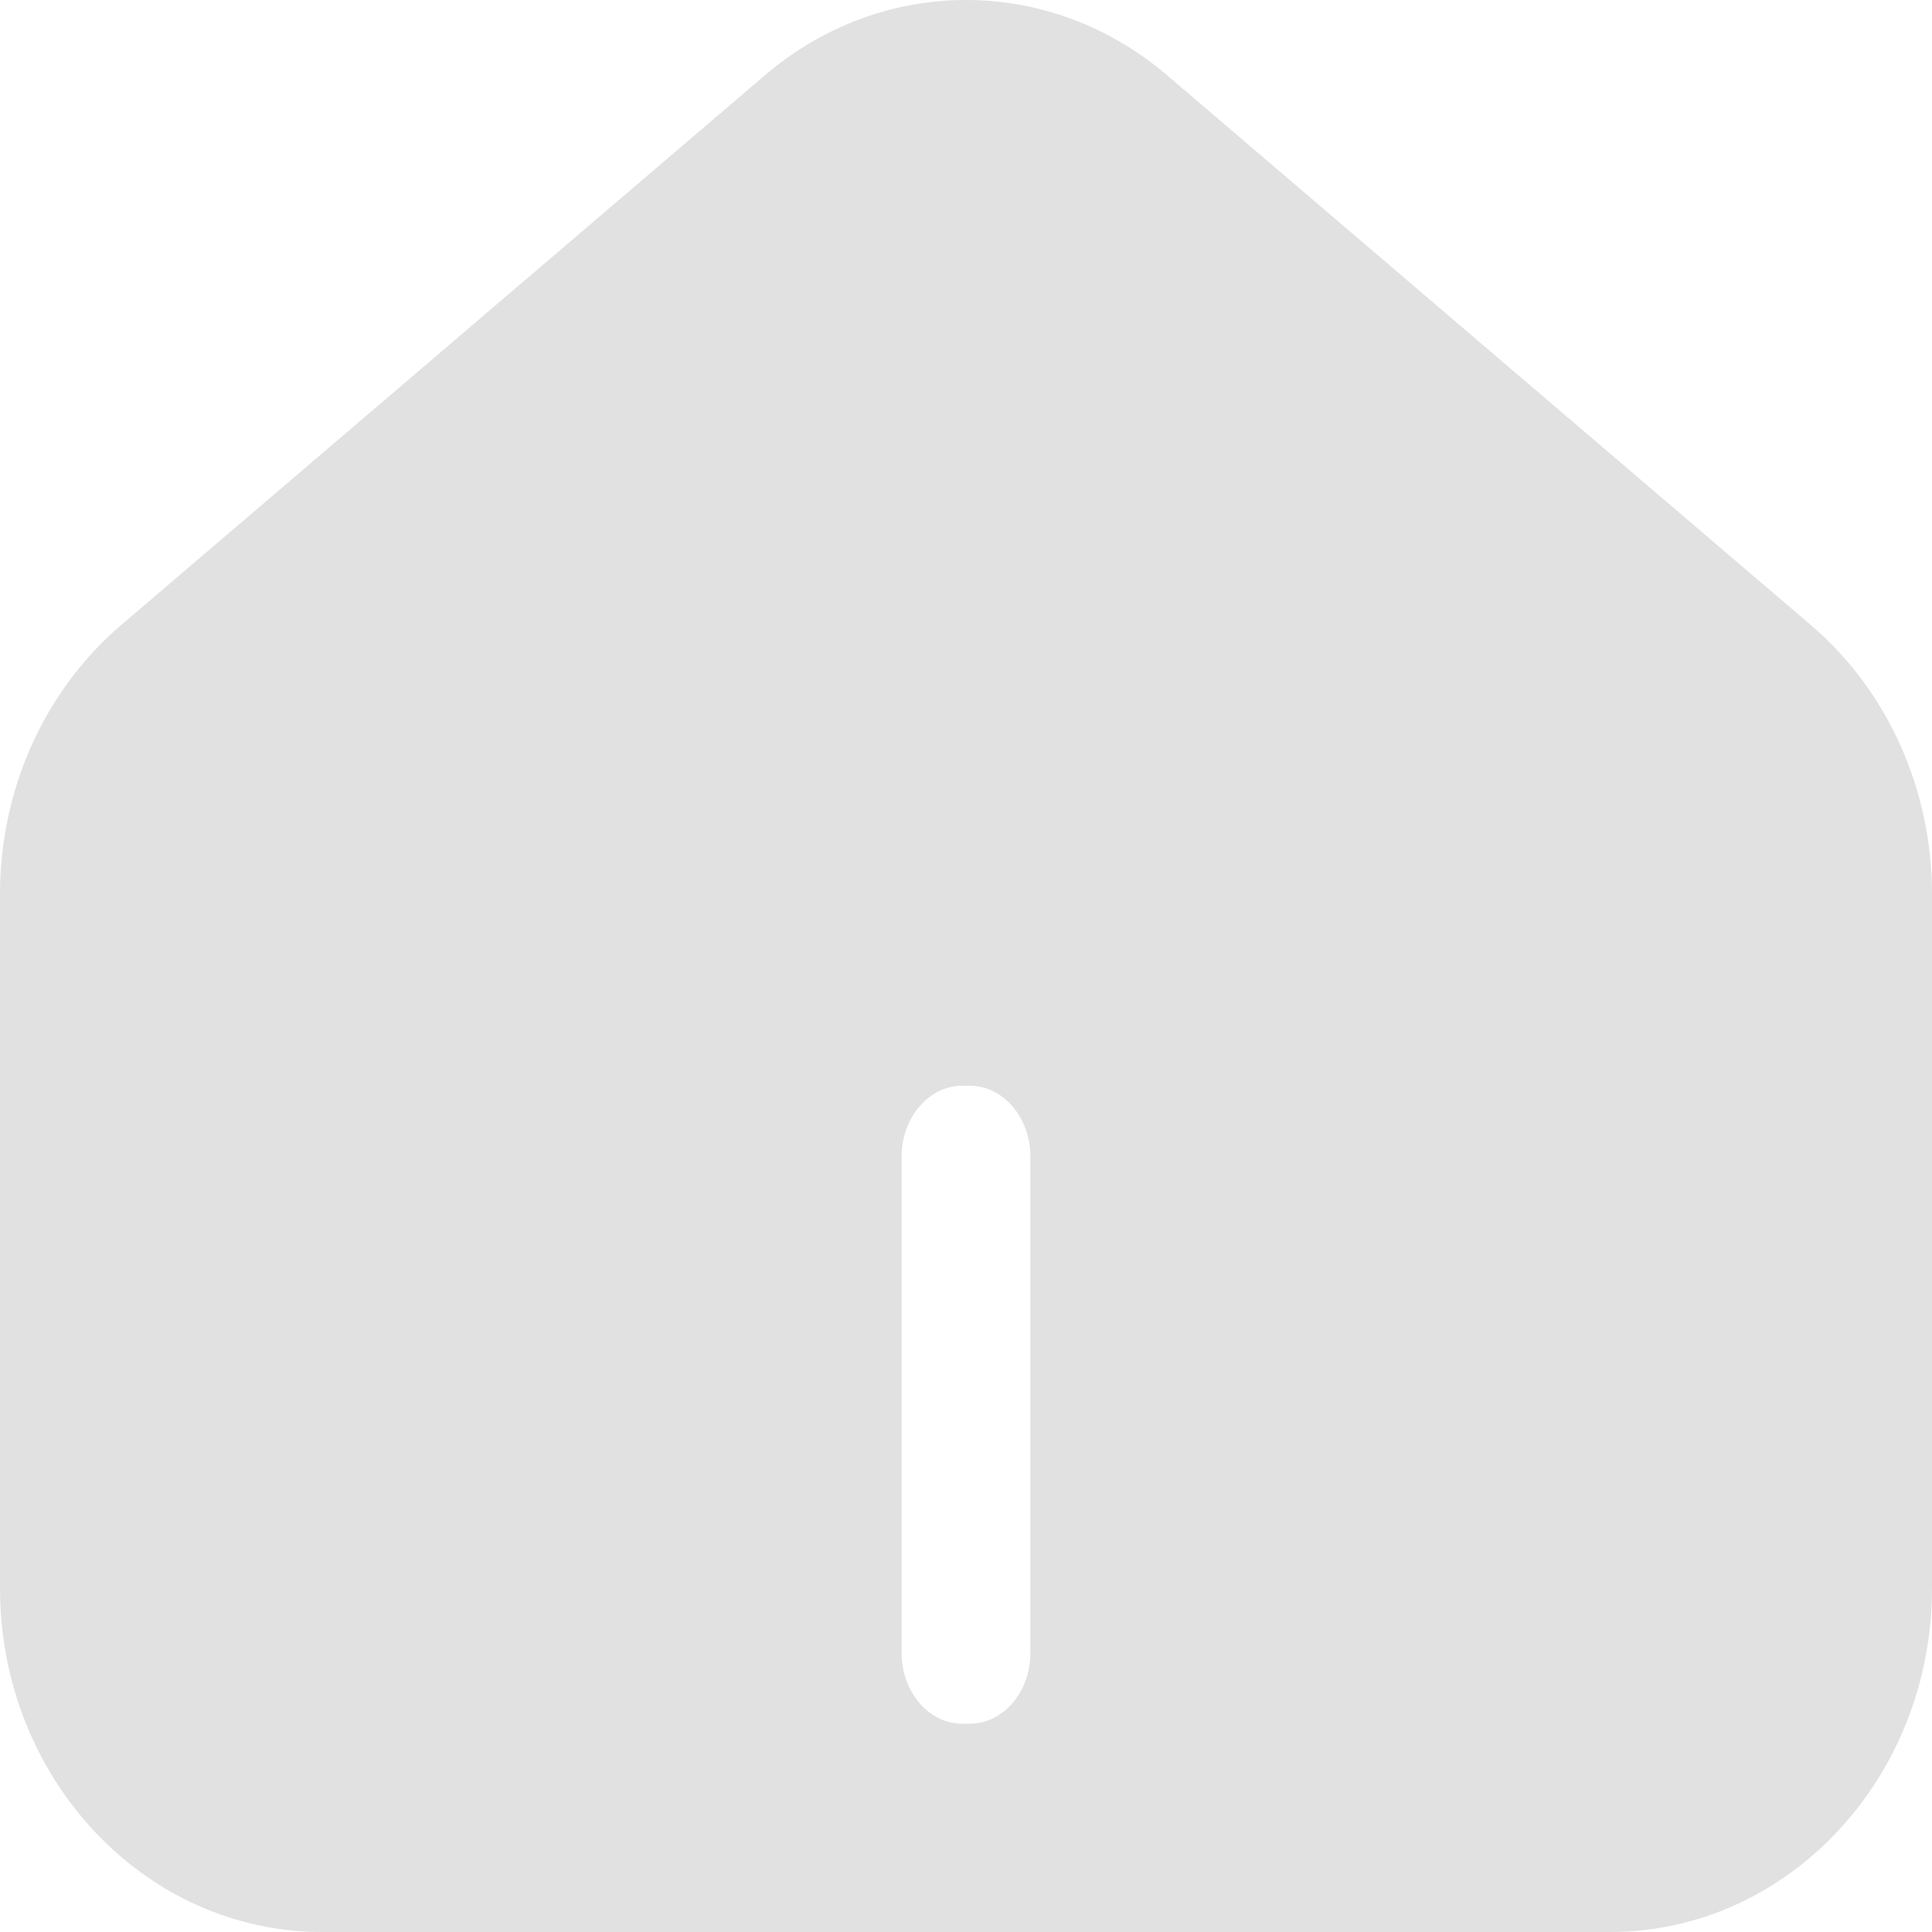 <svg width="24" height="24" viewBox="0 0 24 24" fill="none" xmlns="http://www.w3.org/2000/svg">
<path fill-rule="evenodd" clip-rule="evenodd" d="M4.001 24H19.999C22.208 24 24 22.087 24 19.729V11.105C24 9.807 23.448 8.581 22.5 7.769L14.498 0.935C13.038 -0.312 10.962 -0.312 9.502 0.935L1.5 7.769C0.552 8.581 0 9.807 0 11.105V19.729C0 22.087 1.792 24 4.001 24ZM11.955 13.487H12.045C12.462 13.487 12.8 13.882 12.8 14.368V20.533C12.8 21.019 12.462 21.413 12.045 21.413H11.955C11.538 21.413 11.2 21.019 11.2 20.533V14.368C11.2 13.882 11.538 13.487 11.955 13.487Z" fill="#E1E1E1"/>
</svg>
